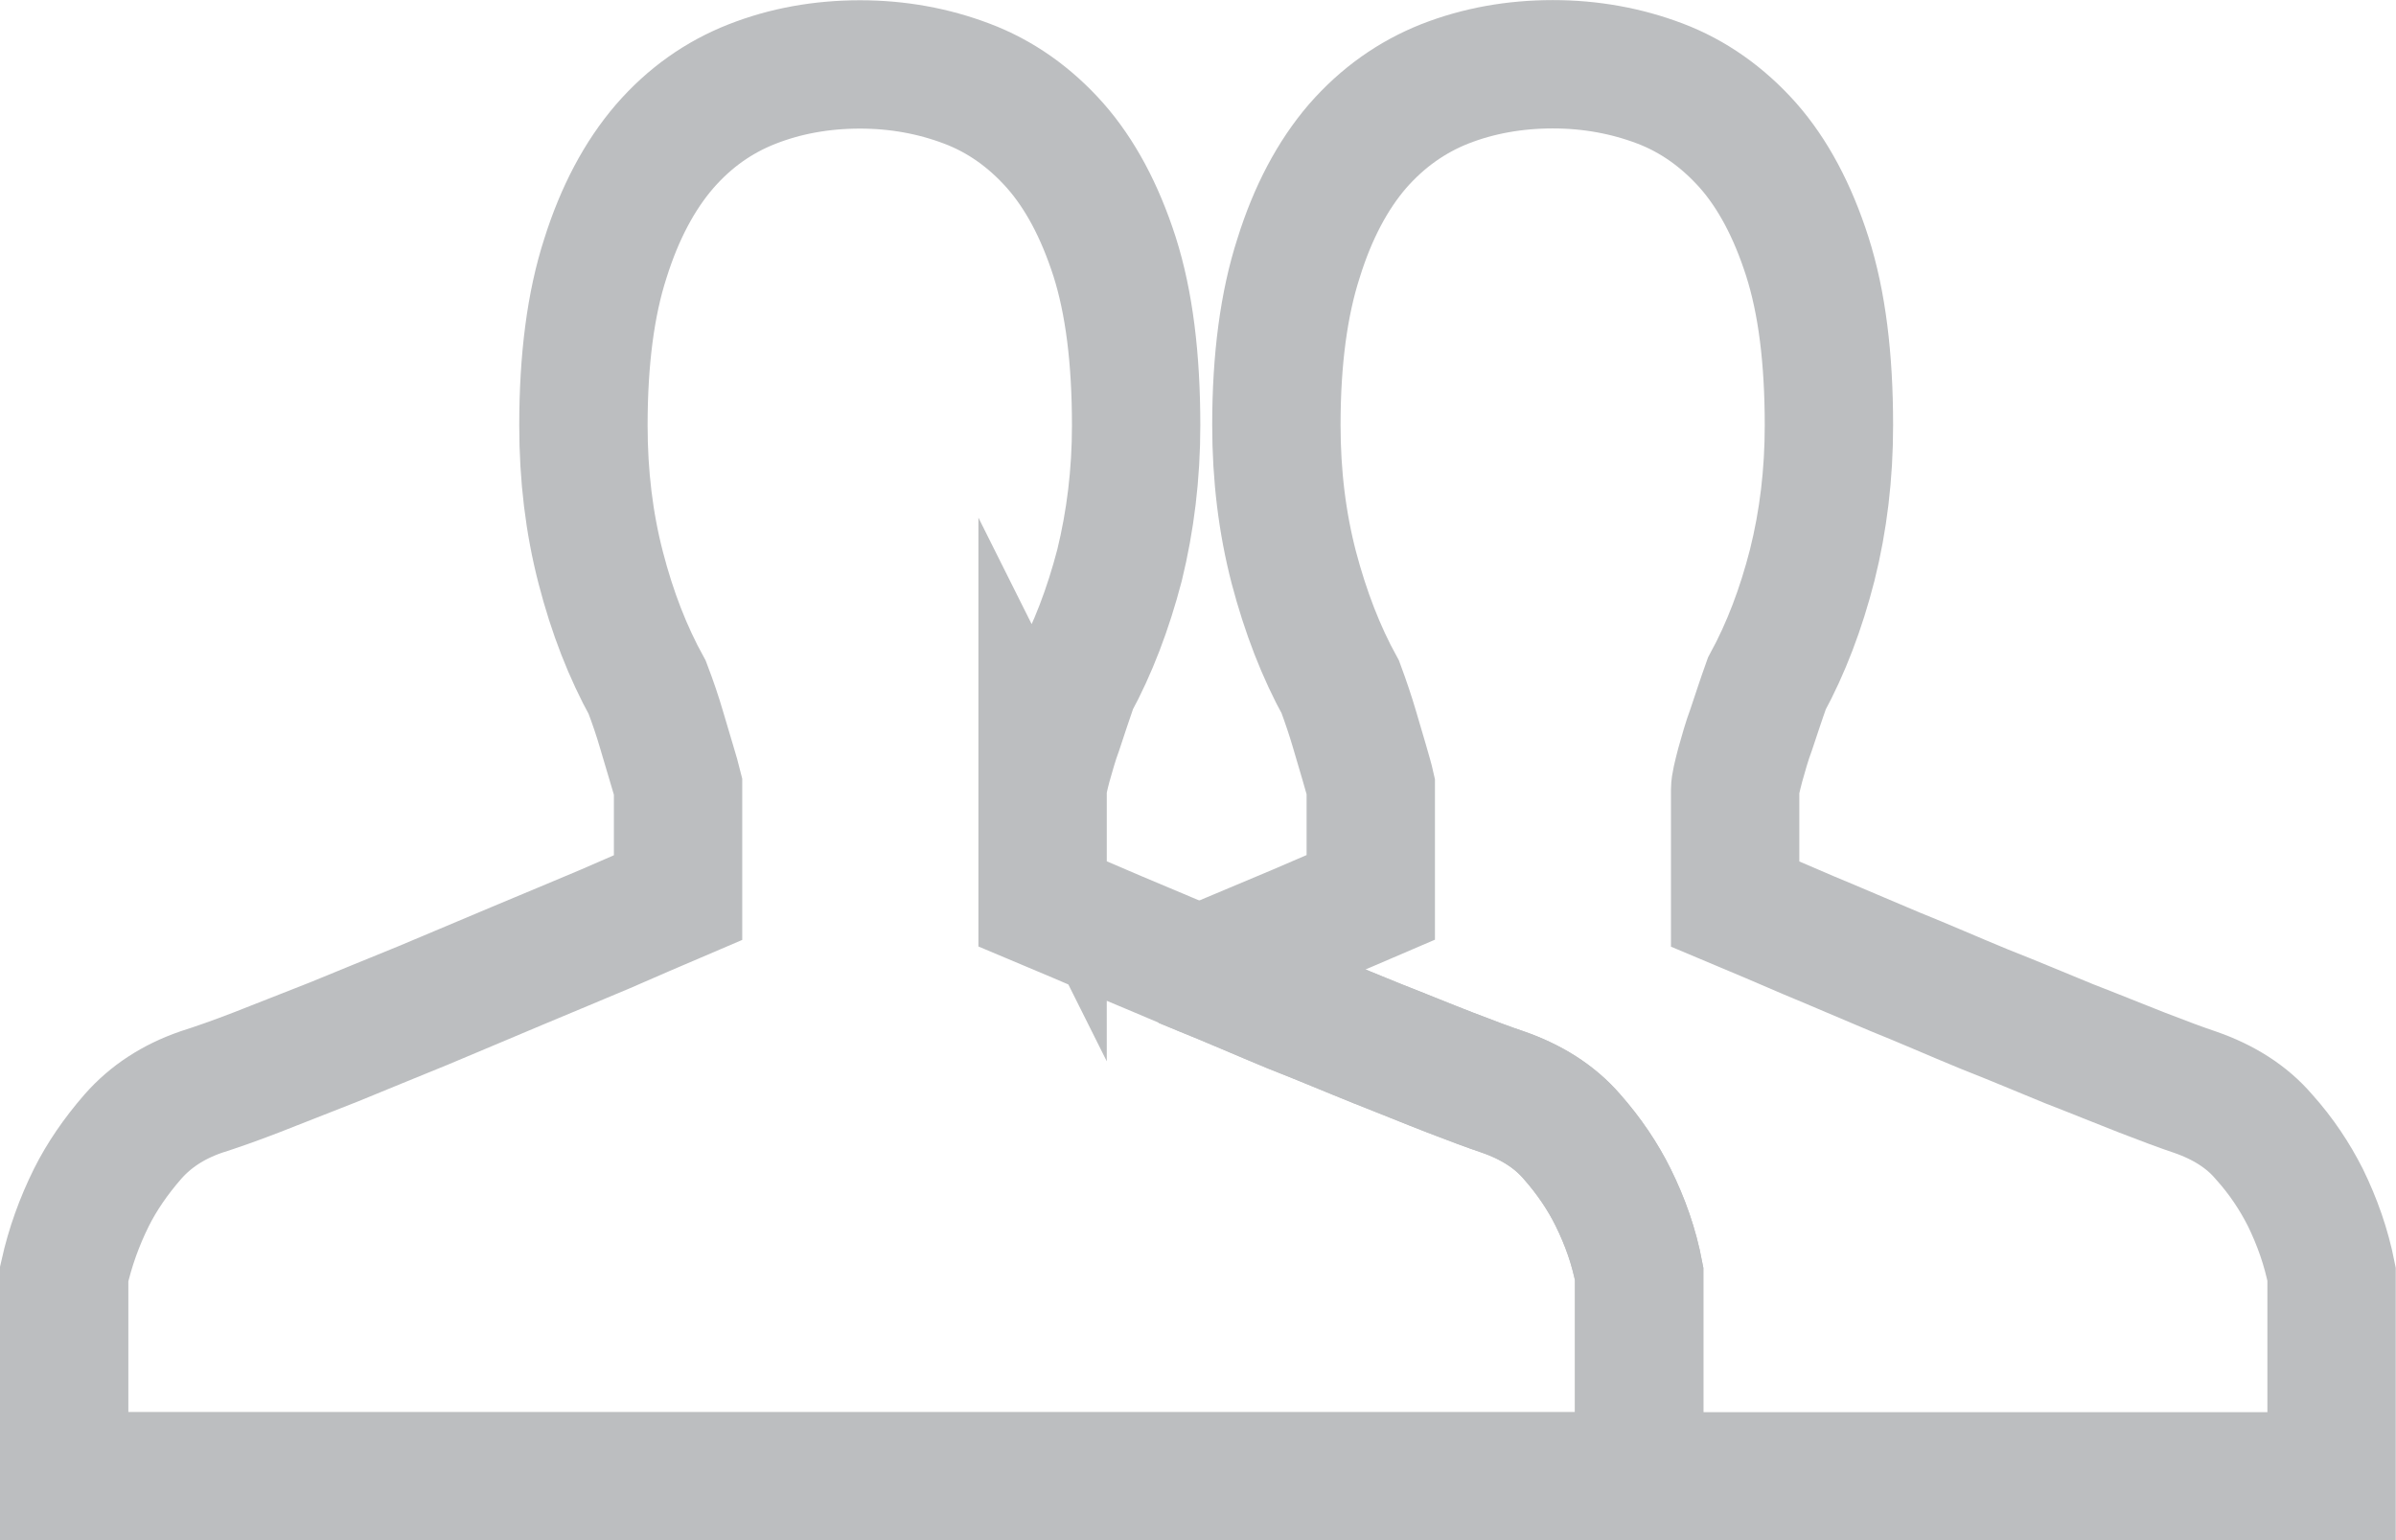 <svg width="28" xmlns="http://www.w3.org/2000/svg" height="18" viewBox="0.5 21.5 28 18" xmlns:xlink="http://www.w3.org/1999/xlink" enable-background="new 0.5 21.5 28 18">
<g fill="none" stroke="#bcbec0" stroke-width="1.5" stroke-miterlimit="10">
<path d="m12.684,30.727v1.336c.253,.106 .54,.229 .864,.368 .323,.134 .66,.279 1,.422 .346,.139 .694,.292 1.045,.437 .351,.138 .684,.279 .999,.406 .312,.122 .595,.239 .851,.338s.459,.175 .62,.229c.325,.113 .601,.282 .806,.52 .203,.23 .362,.468 .482,.71 .142,.288 .245,.579 .305,.896v2.363h-18.406v-2.363c.07-.313 .176-.607 .318-.894 .122-.243 .283-.479 .486-.712 .206-.234 .469-.406 .794-.519 .167-.053 .387-.129 .65-.231 .27-.104 .57-.226 .903-.355 .331-.138 .68-.277 1.046-.428 .364-.154 .73-.306 1.095-.461 .361-.149 .705-.296 1.027-.43 .323-.142 .607-.263 .855-.369v-1.299c-.015-.062-.042-.157-.08-.282-.037-.128-.076-.252-.115-.387-.043-.148-.099-.314-.165-.487-.226-.41-.408-.873-.544-1.401-.135-.521-.202-1.074-.202-1.662 0-.772 .085-1.422 .256-1.951 .168-.535 .4-.969 .691-1.308 .293-.338 .634-.577 1.02-.729 .393-.155 .817-.231 1.265-.231 .441,0 .857,.076 1.248,.224 .393,.148 .737,.392 1.031,.723 .293,.332 .524,.765 .696,1.299 .171,.538 .252,1.192 .252,1.975 0,.57-.067,1.113-.194,1.632-.134,.513-.31,.975-.534,1.386-.065,.187-.125,.369-.179,.533-.055,.148-.091,.285-.13,.419-.033,.127-.056,.225-.056,.283z"/>
<path d="m11.115,38.75"/>
<path d="m19.655,38.75v-2.363c-.06-.317-.163-.609-.305-.896-.12-.242-.279-.479-.482-.709-.205-.237-.48-.407-.806-.52-.161-.054-.364-.13-.62-.229-.255-.098-.538-.216-.851-.338-.315-.126-.648-.268-.999-.405-.351-.145-.699-.298-1.045-.438l-.012-.019c.034-.018 .067-.031 .103-.047 .361-.15 .706-.298 1.026-.431 .324-.14 .609-.263 .855-.368v-1.298c-.014-.064-.042-.158-.078-.284-.037-.126-.075-.253-.114-.387-.043-.147-.099-.314-.163-.487-.226-.41-.407-.877-.545-1.401-.135-.521-.203-1.073-.203-1.662 0-.772 .088-1.422 .259-1.951 .166-.534 .398-.969 .688-1.307 .294-.337 .636-.577 1.022-.73 .391-.153 .813-.229 1.262-.229 .441,0 .857,.076 1.249,.224 .391,.148 .735,.392 1.03,.723 .293,.332 .524,.768 .694,1.299 .172,.538 .253,1.192 .253,1.975 0,.57-.065,1.113-.195,1.632-.131,.513-.307,.975-.531,1.386-.067,.187-.126,.369-.181,.533-.055,.148-.092,.285-.13,.419-.034,.132-.059,.229-.059,.289v1.334c.253,.106 .542,.229 .864,.368 .324,.134 .657,.279 .999,.422 .346,.139 .692,.292 1.045,.437 .351,.138 .683,.279 .994,.406 .316,.122 .599,.239 .854,.338s.459,.175 .62,.229c.326,.113 .6,.282 .803,.52 .207,.23 .362,.468 .485,.71 .14,.288 .243,.579 .306,.896v2.363h-8.092z"/>
</g>
</svg>
